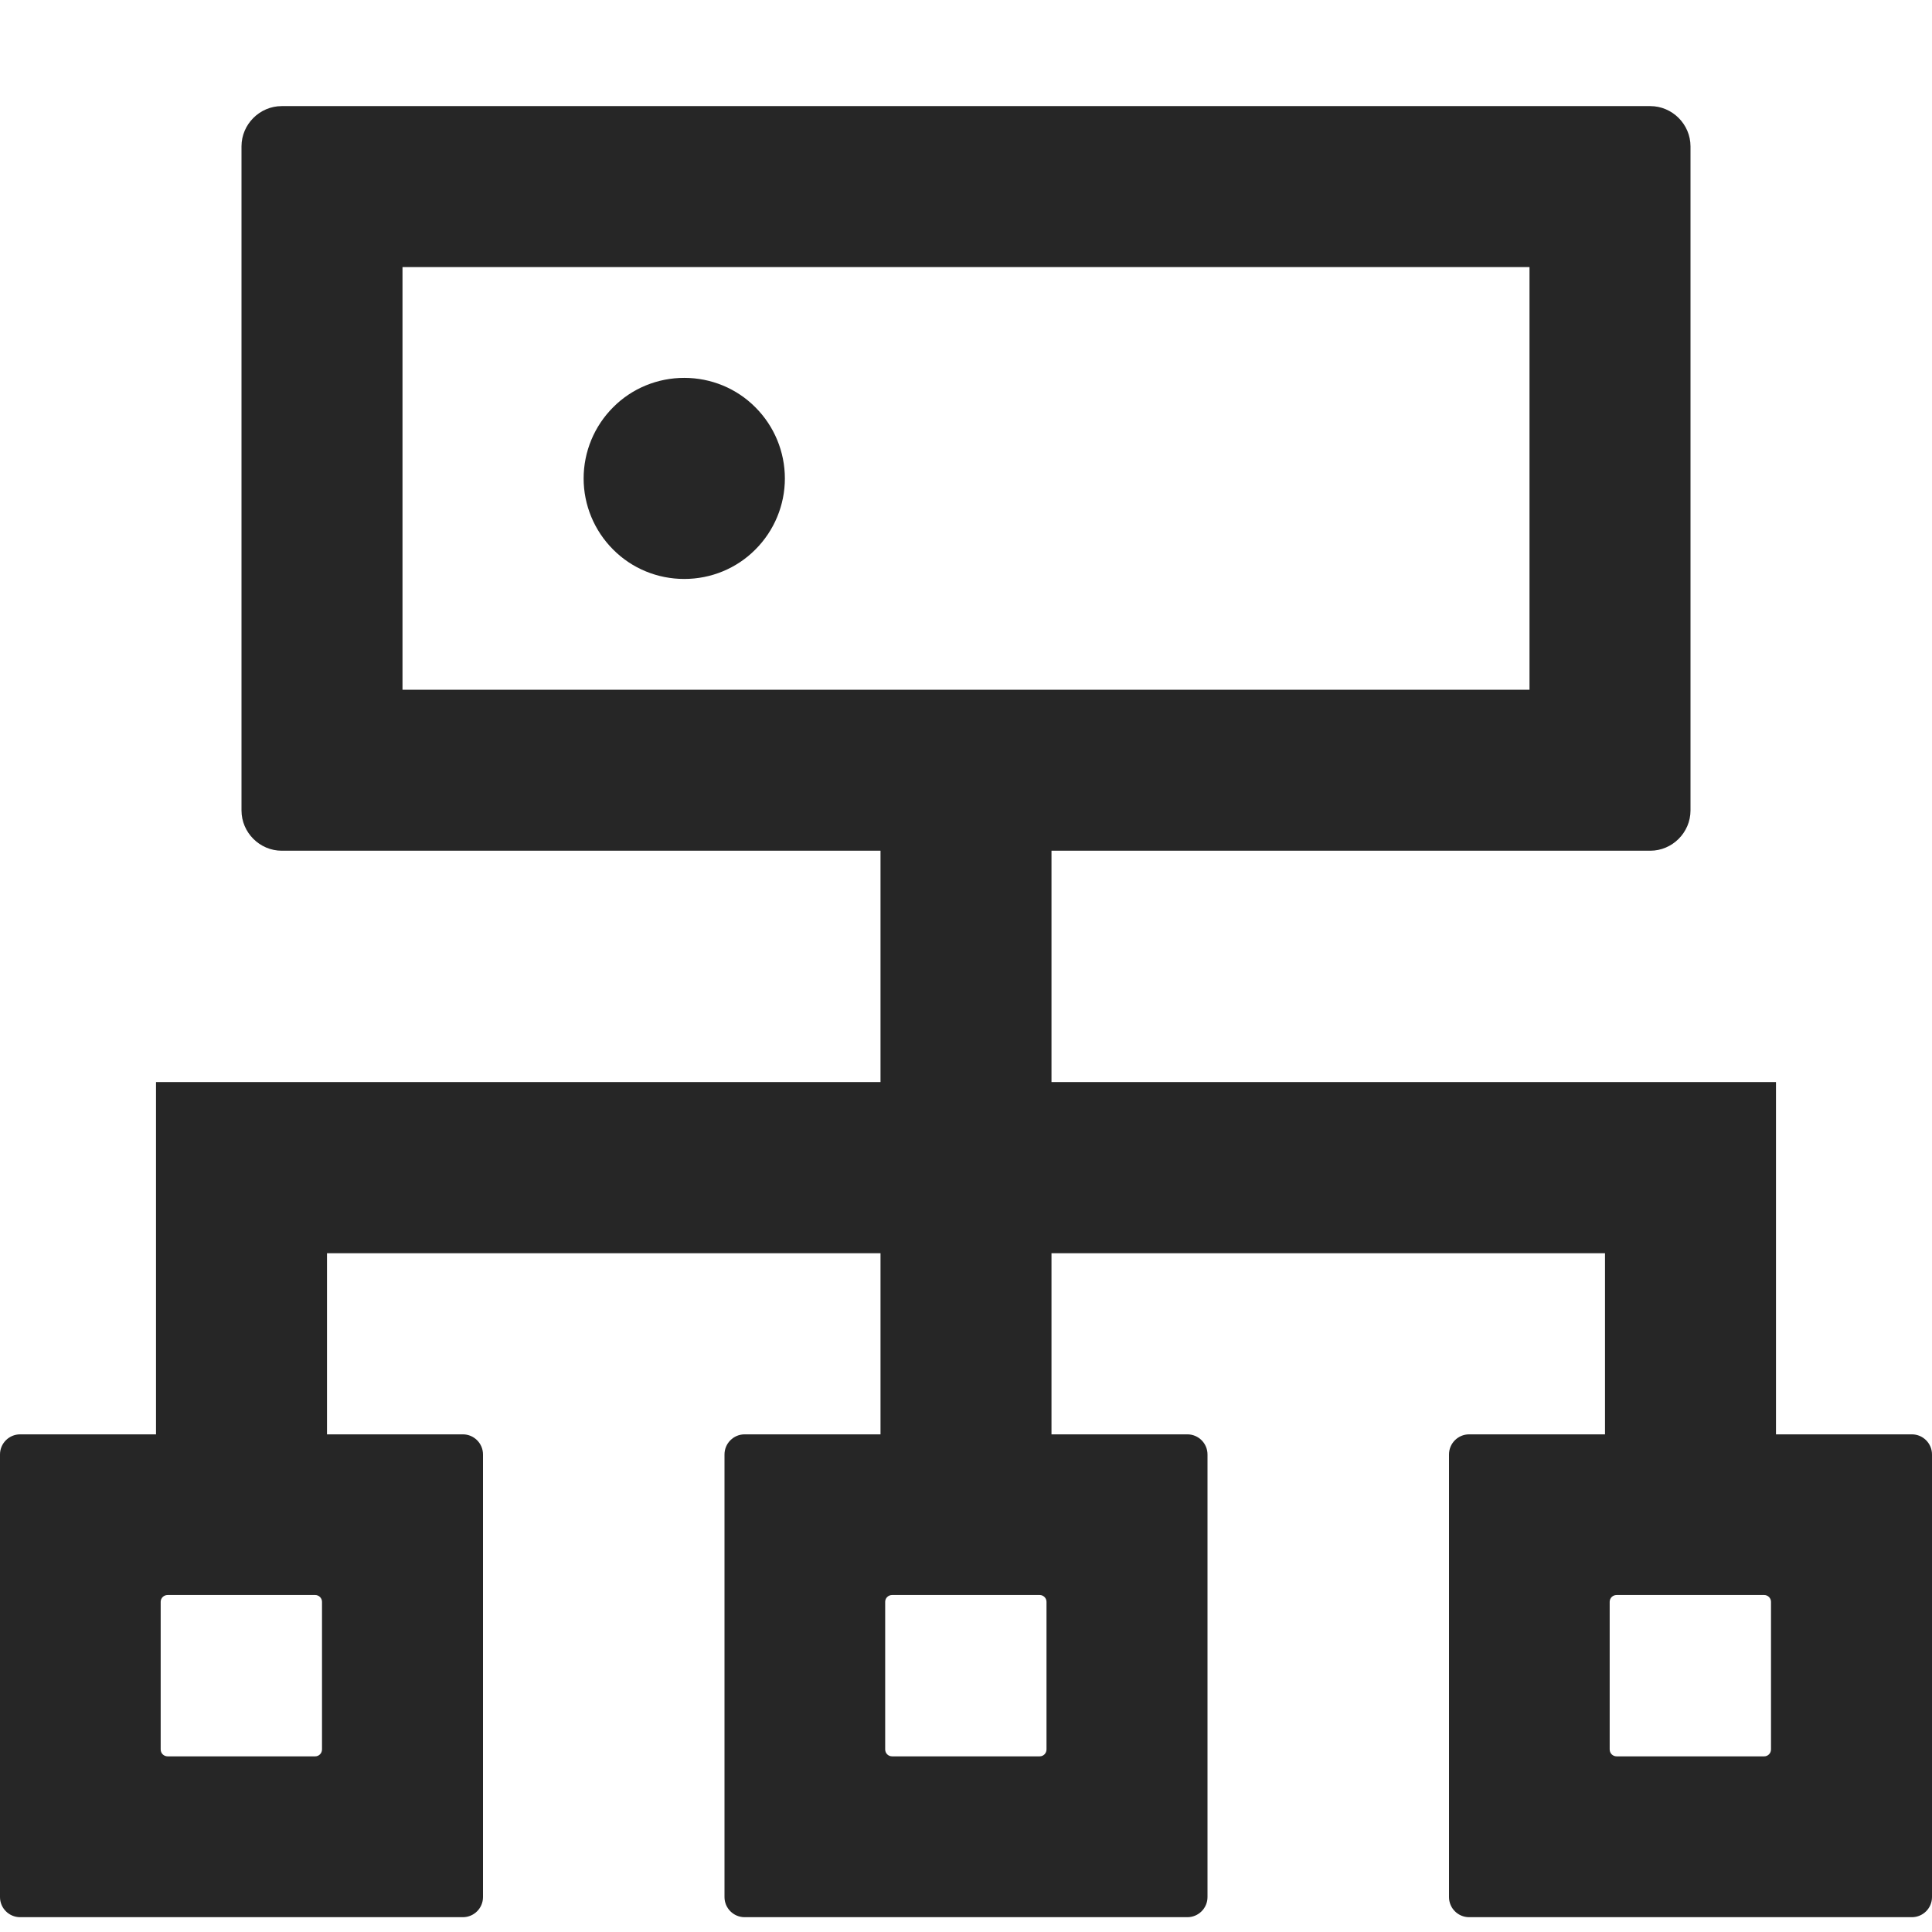 <svg width="12" height="12" viewBox="0 0 12 12" fill="none" xmlns="http://www.w3.org/2000/svg">
<path d="M11.875 8.909H11.031V6.721H6.531V5.284H10.25C10.387 5.284 10.5 5.171 10.5 5.034V0.909C10.5 0.772 10.387 0.659 10.25 0.659H1.75C1.613 0.659 1.5 0.772 1.5 0.909V5.034C1.5 5.171 1.613 5.284 1.75 5.284H5.469V6.721H0.969V8.909H0.125C0.056 8.909 0 8.965 0 9.034V11.783C0 11.852 0.056 11.908 0.125 11.908H2.875C2.944 11.908 3 11.852 3 11.783V9.034C3 8.965 2.944 8.909 2.875 8.909H2.031V7.784H5.469V8.909H4.625C4.556 8.909 4.5 8.965 4.5 9.034V11.783C4.5 11.852 4.556 11.908 4.625 11.908H7.375C7.444 11.908 7.5 11.852 7.5 11.783V9.034C7.5 8.965 7.444 8.909 7.375 8.909H6.531V7.784H9.969V8.909H9.125C9.056 8.909 9 8.965 9 9.034V11.783C9 11.852 9.056 11.908 9.125 11.908H11.875C11.944 11.908 12 11.852 12 11.783V9.034C12 8.965 11.944 8.909 11.875 8.909ZM2 10.866C2 10.89 1.981 10.909 1.958 10.909H1.041C1.017 10.909 0.998 10.89 0.998 10.866V9.949C0.998 9.926 1.017 9.907 1.041 9.907H1.958C1.981 9.907 2 9.926 2 9.949V10.866ZM6.5 10.866C6.5 10.89 6.481 10.909 6.458 10.909H5.541C5.517 10.909 5.498 10.89 5.498 10.866V9.949C5.498 9.926 5.517 9.907 5.541 9.907H6.458C6.481 9.907 6.5 9.926 6.5 9.949V10.866ZM2.5 4.284V1.659H9.5V4.284H2.5ZM11 10.866C11 10.89 10.981 10.909 10.958 10.909H10.041C10.017 10.909 9.998 10.89 9.998 10.866V9.949C9.998 9.926 10.017 9.907 10.041 9.907H10.958C10.981 9.907 11 9.926 11 9.949V10.866ZM3.625 2.972C3.625 3.137 3.691 3.296 3.808 3.413C3.925 3.531 4.084 3.596 4.25 3.596C4.416 3.596 4.575 3.531 4.692 3.413C4.809 3.296 4.875 3.137 4.875 2.972C4.875 2.806 4.809 2.647 4.692 2.53C4.575 2.412 4.416 2.347 4.25 2.347C4.084 2.347 3.925 2.412 3.808 2.53C3.691 2.647 3.625 2.806 3.625 2.972Z" fill="black" fill-opacity="0.85"/>
</svg>
